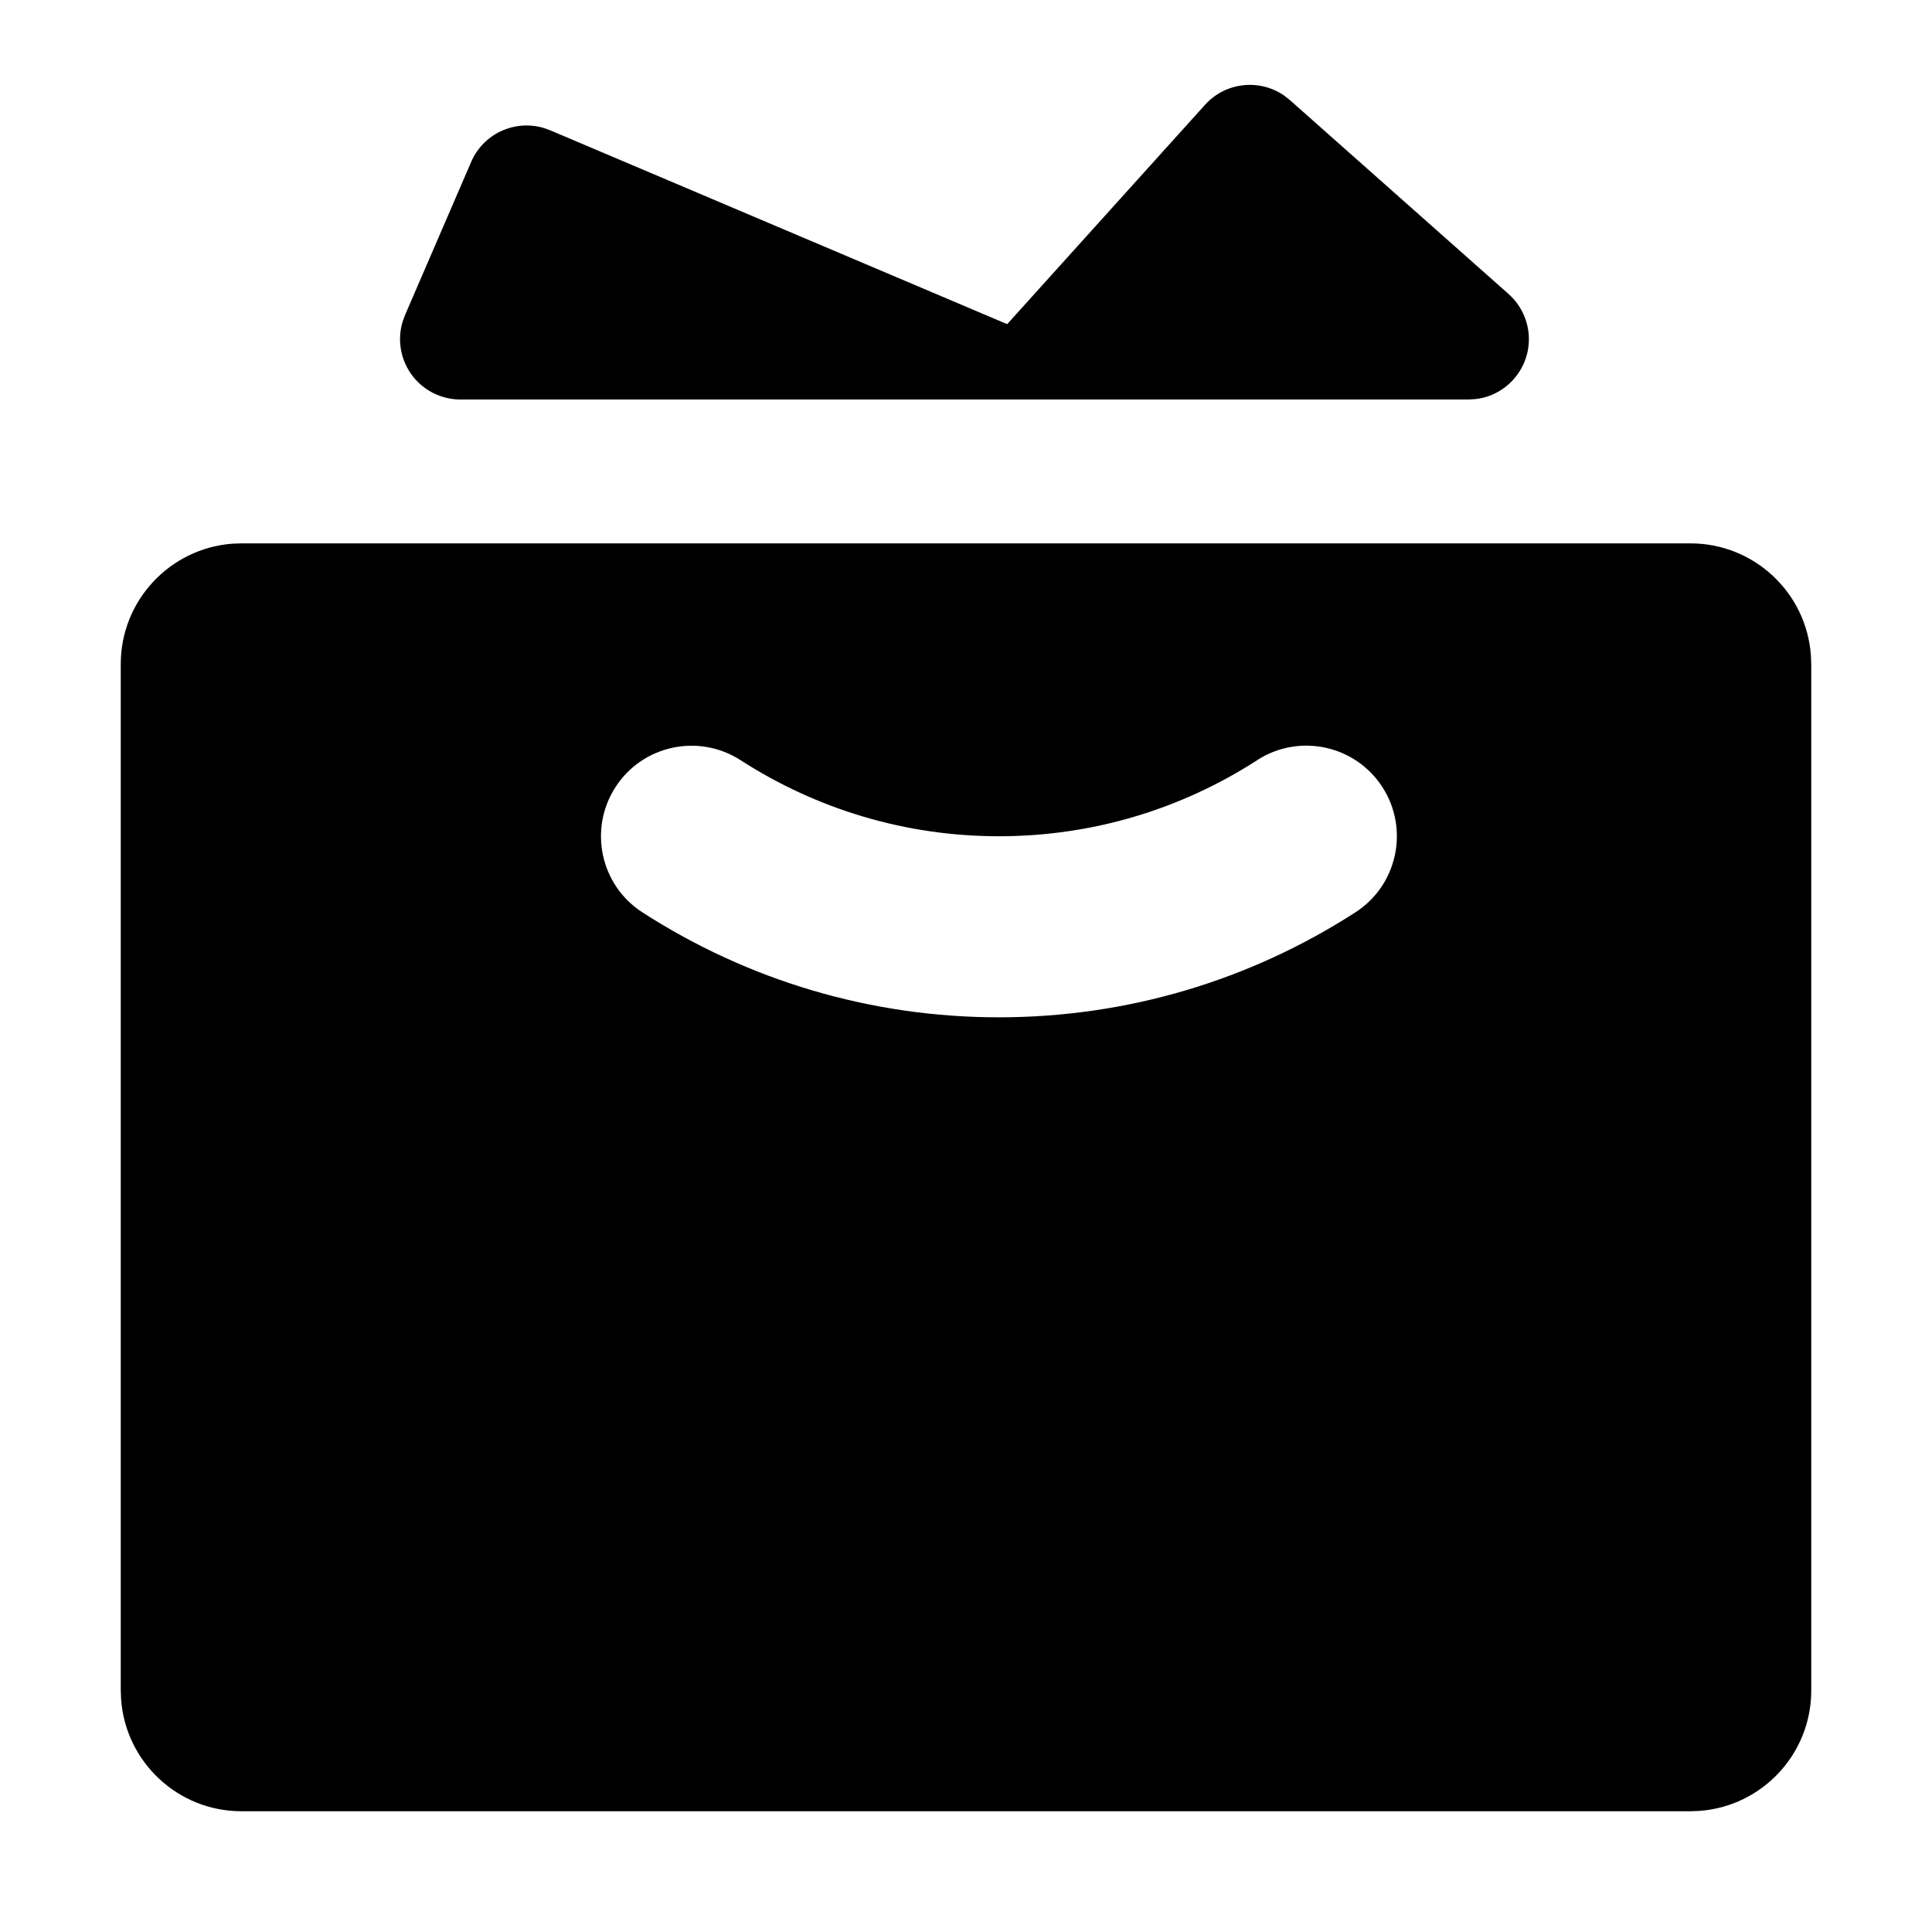<?xml version="1.0" encoding="UTF-8"?>
<svg viewBox="0 0 32 32" version="1.1" xmlns="http://www.w3.org/2000/svg" xmlns:xlink="http://www.w3.org/1999/xlink">
<title>apps-product</title>
<path d="M28 9c1.054 0 1.918 0.816 1.994 1.851l0.006 0.149v17c0 1.054-0.816 1.918-1.851 1.994l-0.149 0.006h-24c-1.054 0-1.918-0.816-1.994-1.851l-0.006-0.149v-17c0-1.054 0.816-1.918 1.851-1.995l0.149-0.005h24zM20.823 12.591c-1.268 0.818-2.738 1.26-4.278 1.26-1.538 0-3.009-0.442-4.279-1.26-0.696-0.449-1.625-0.248-2.073 0.448s-0.248 1.625 0.448 2.073c1.75 1.128 3.784 1.738 5.904 1.738 2.122 0 4.157-0.611 5.905-1.739 0.696-0.449 0.896-1.378 0.447-2.074s-1.378-0.896-2.074-0.447zM21.267 1.581l0.098 0.077 3.621 3.211c0.214 0.19 0.337 0.462 0.337 0.748 0 0.513-0.386 0.936-0.883 0.993l-0.117 0.007h-16.697c-0.136 0-0.271-0.028-0.396-0.082-0.471-0.203-0.706-0.725-0.562-1.205l0.040-0.11 1.096-2.538c0.202-0.469 0.721-0.704 1.199-0.563l0.11 0.039 7.569 3.211 3.277-3.633c0.339-0.376 0.9-0.435 1.308-0.155z"></path>
</svg>
